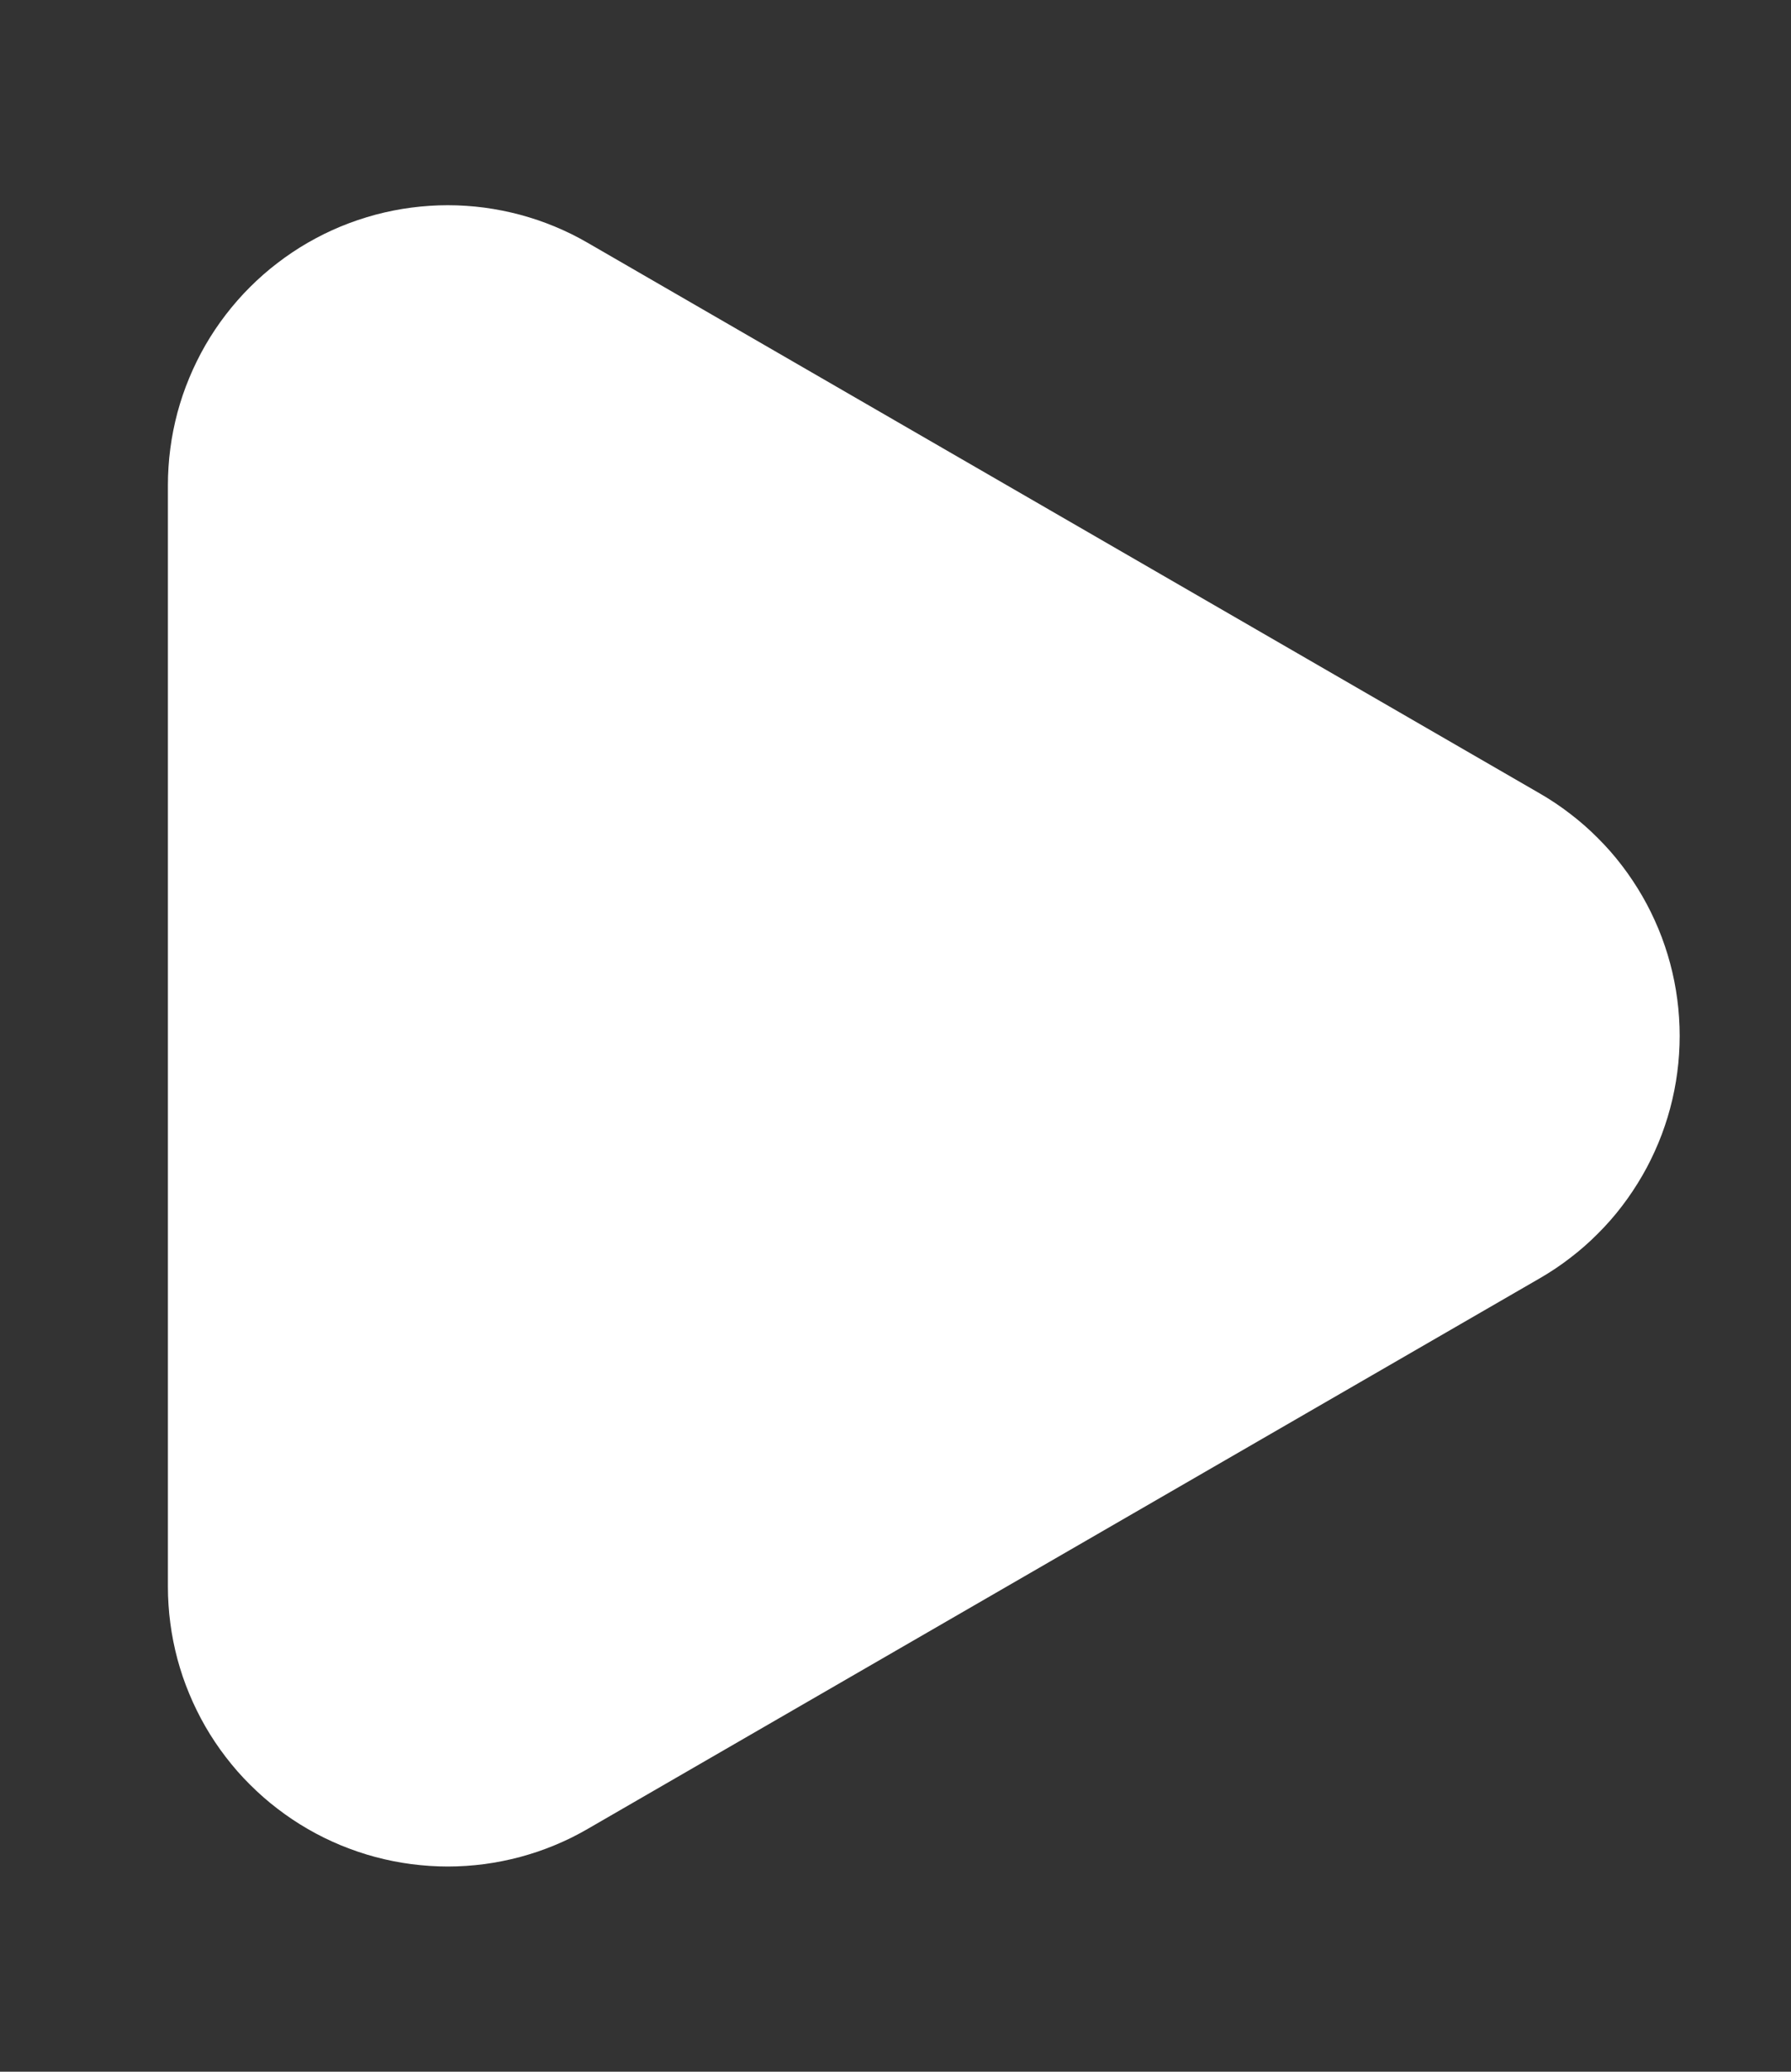 <?xml version="1.0" encoding="utf-8"?>
<svg xmlns:xlink="http://www.w3.org/1999/xlink" height="37px" version="1.1" viewBox="0 0 32 37"
    width="32px" xmlns="http://www.w3.org/2000/svg">
    <rect x="0" y="0" width="32" height="37" fill="#333333" stroke="none"/>
    <defs>
        <rect height="37" id="artboard_1" width="32" />
        <clipPath id="clip_1">
            <use clip-rule="evenodd" xlink:href="#artboard_1" />
        </clipPath>
    </defs>
    <g clip-path="url(#clip_1)" id="ic_play">
        <path
            d="M27.514 22.828L10.501 32.663Q10.359 32.745 10.213 32.818Q10.066 32.89 9.915 32.953Q9.763 33.016 9.608 33.069Q9.453 33.121 9.295 33.164Q9.137 33.206 8.977 33.238Q8.816 33.27 8.654 33.292Q8.492 33.313 8.328 33.324Q8.165 33.335 8.001 33.335Q7.837 33.335 7.674 33.324Q7.511 33.313 7.348 33.292Q7.186 33.271 7.026 33.239Q6.865 33.207 6.707 33.165Q6.549 33.123 6.394 33.07Q6.239 33.017 6.087 32.955Q5.936 32.892 5.789 32.82Q5.643 32.748 5.501 32.666Q5.359 32.584 5.223 32.493Q5.087 32.402 4.957 32.302Q4.827 32.203 4.704 32.095Q4.581 31.987 4.465 31.871Q4.349 31.756 4.241 31.633Q4.133 31.509 4.034 31.38Q3.934 31.25 3.843 31.114Q3.752 30.978 3.67 30.836Q3.588 30.694 3.516 30.547Q3.443 30.4 3.381 30.249Q3.318 30.098 3.265 29.943Q3.213 29.788 3.17 29.63Q3.128 29.472 3.096 29.311Q3.064 29.151 3.043 28.988Q3.021 28.826 3.011 28.663Q3 28.499 3 28.336L3 8.664Q3 8.501 3.011 8.337Q3.021 8.174 3.043 8.012Q3.064 7.849 3.096 7.689Q3.128 7.528 3.17 7.37Q3.213 7.212 3.265 7.057Q3.318 6.902 3.381 6.751Q3.443 6.6 3.516 6.453Q3.588 6.306 3.67 6.164Q3.752 6.022 3.843 5.886Q3.934 5.75 4.034 5.62Q4.133 5.491 4.241 5.368Q4.349 5.244 4.465 5.129Q4.581 5.013 4.704 4.905Q4.827 4.797 4.957 4.698Q5.087 4.598 5.223 4.507Q5.359 4.416 5.501 4.334Q5.643 4.253 5.789 4.18Q5.936 4.108 6.087 4.045Q6.239 3.983 6.394 3.93Q6.549 3.878 6.707 3.835Q6.865 3.793 7.026 3.761Q7.186 3.729 7.348 3.708Q7.511 3.687 7.674 3.676Q7.837 3.665 8.001 3.665Q8.165 3.665 8.328 3.676Q8.492 3.687 8.654 3.708Q8.816 3.73 8.977 3.762Q9.137 3.794 9.295 3.836Q9.453 3.879 9.608 3.931Q9.763 3.984 9.915 4.047Q10.066 4.11 10.213 4.182Q10.359 4.255 10.501 4.337L27.514 14.172Q27.656 14.254 27.792 14.345Q27.928 14.436 28.057 14.536Q28.187 14.635 28.31 14.743Q28.433 14.851 28.548 14.967Q28.664 15.082 28.772 15.205Q28.88 15.328 28.979 15.458Q29.079 15.588 29.169 15.724Q29.26 15.86 29.342 16.002Q29.424 16.143 29.496 16.29Q29.568 16.437 29.631 16.588Q29.694 16.739 29.746 16.894Q29.799 17.049 29.841 17.207Q29.883 17.365 29.915 17.525Q29.947 17.686 29.968 17.848Q29.99 18.01 30 18.173Q30.011 18.336 30.011 18.5Q30.011 18.664 30 18.827Q29.99 18.99 29.968 19.152Q29.947 19.314 29.915 19.475Q29.883 19.635 29.841 19.793Q29.799 19.951 29.746 20.106Q29.694 20.261 29.631 20.412Q29.568 20.563 29.496 20.71Q29.424 20.857 29.342 20.998Q29.26 21.14 29.169 21.276Q29.079 21.412 28.979 21.542Q28.88 21.672 28.772 21.795Q28.664 21.918 28.548 22.033Q28.433 22.149 28.31 22.257Q28.187 22.365 28.057 22.464Q27.928 22.564 27.792 22.655Q27.656 22.746 27.514 22.828L27.514 22.828Z"
            fill="#FFFFFF" fill-rule="evenodd" id="Triangle" stroke="none" />
    </g>
</svg>